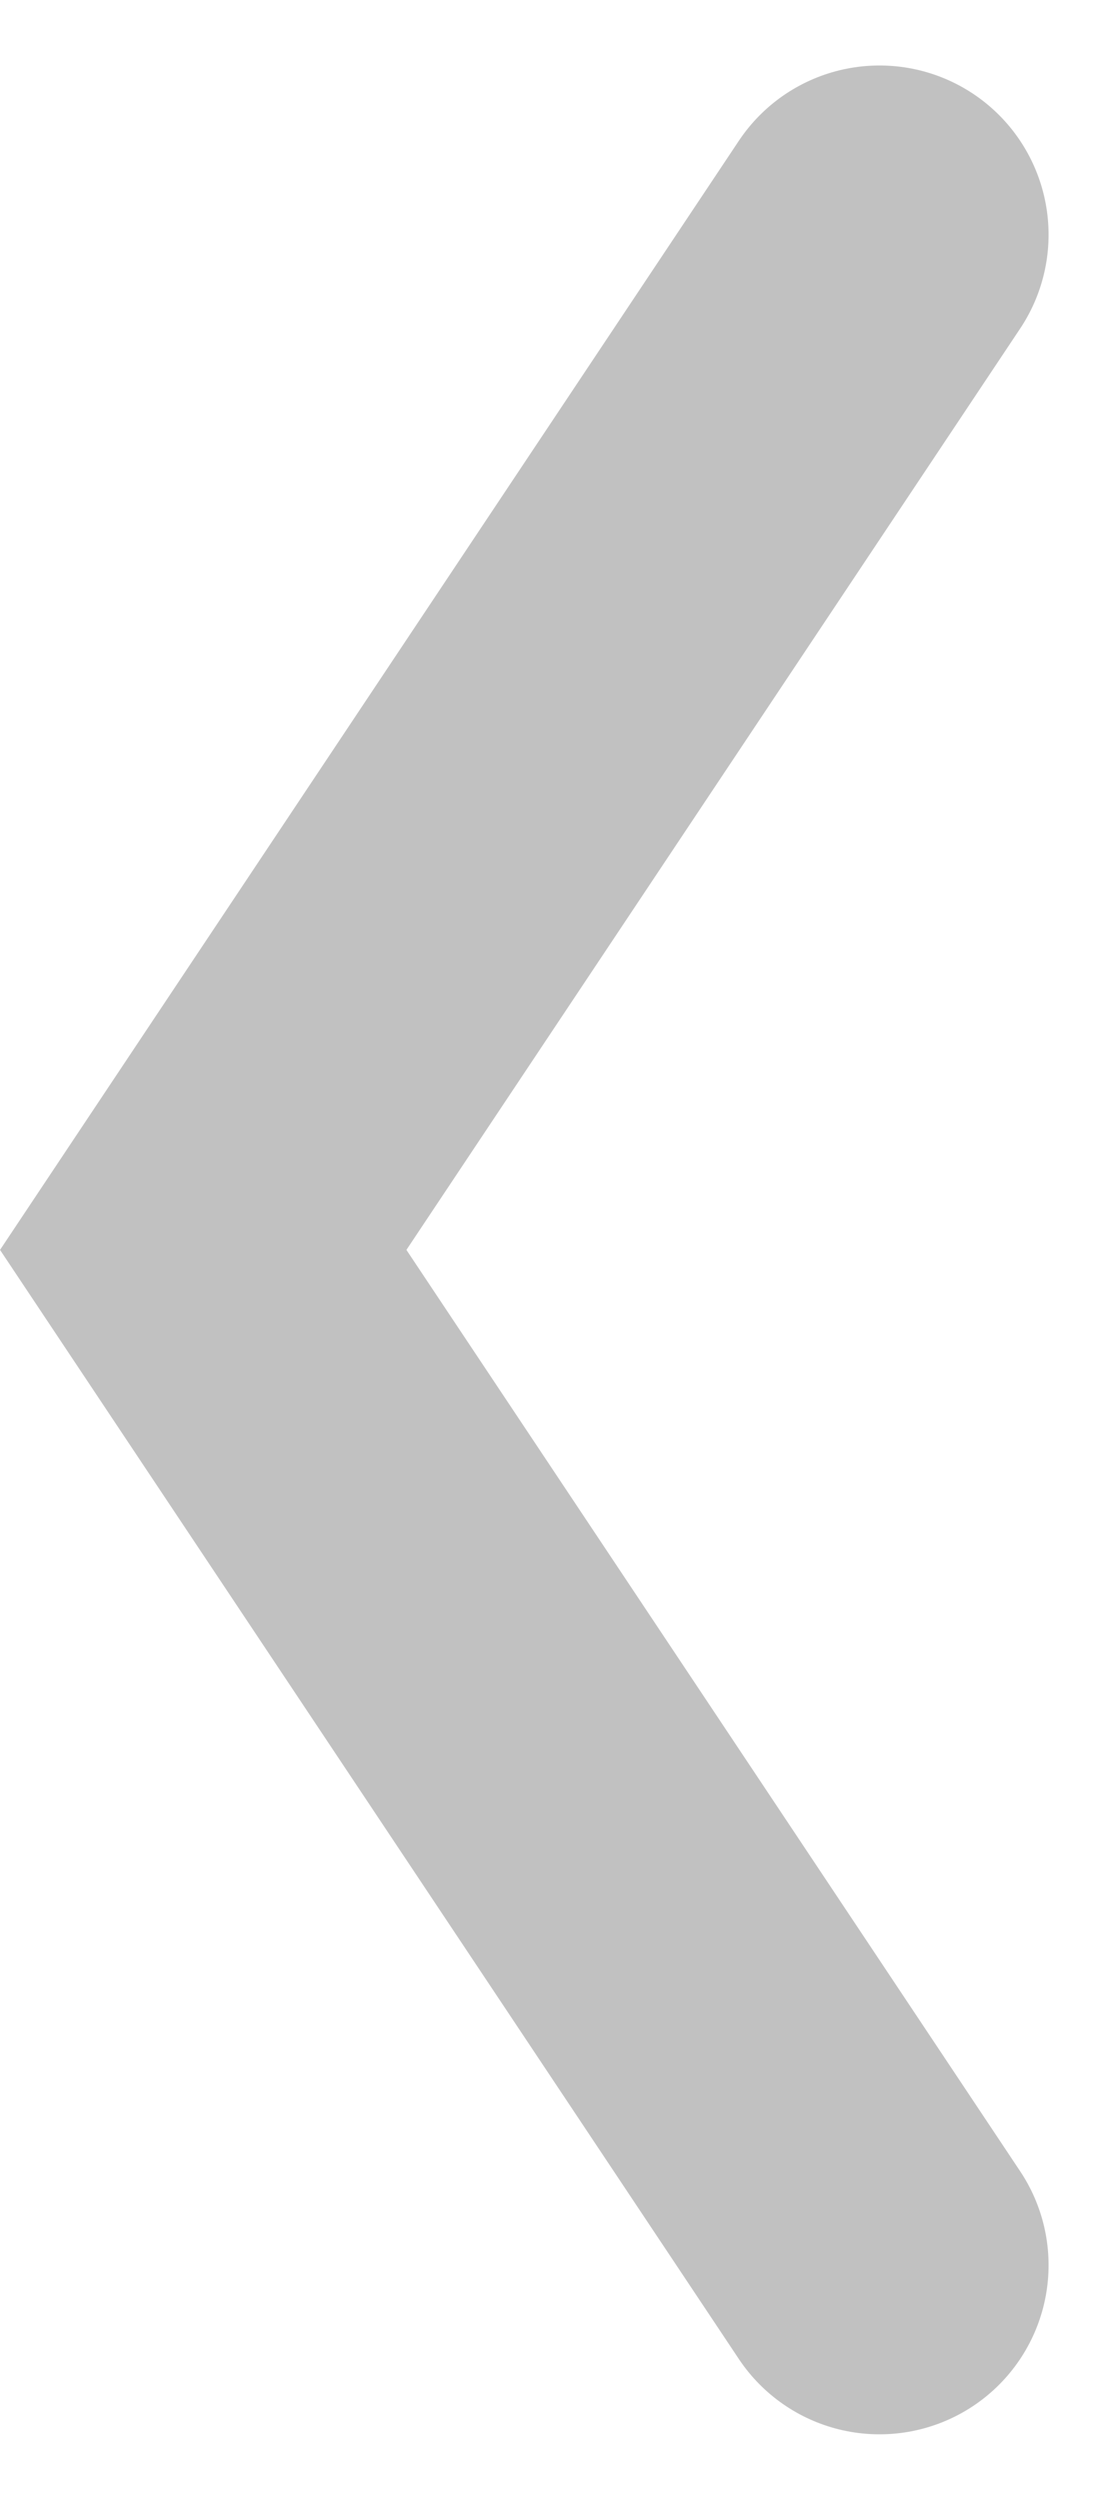 <svg xmlns="http://www.w3.org/2000/svg" width="6.589" height="14.774" viewBox="0 0 6.589 14.774">
  <path id="Path_713" data-name="Path 713" d="M0,0,4,6,0,12" transform="translate(5.202 13.387) rotate(180)" fill="none" stroke="#c1c1c1" stroke-linecap="round" stroke-width="2"/>
</svg>
